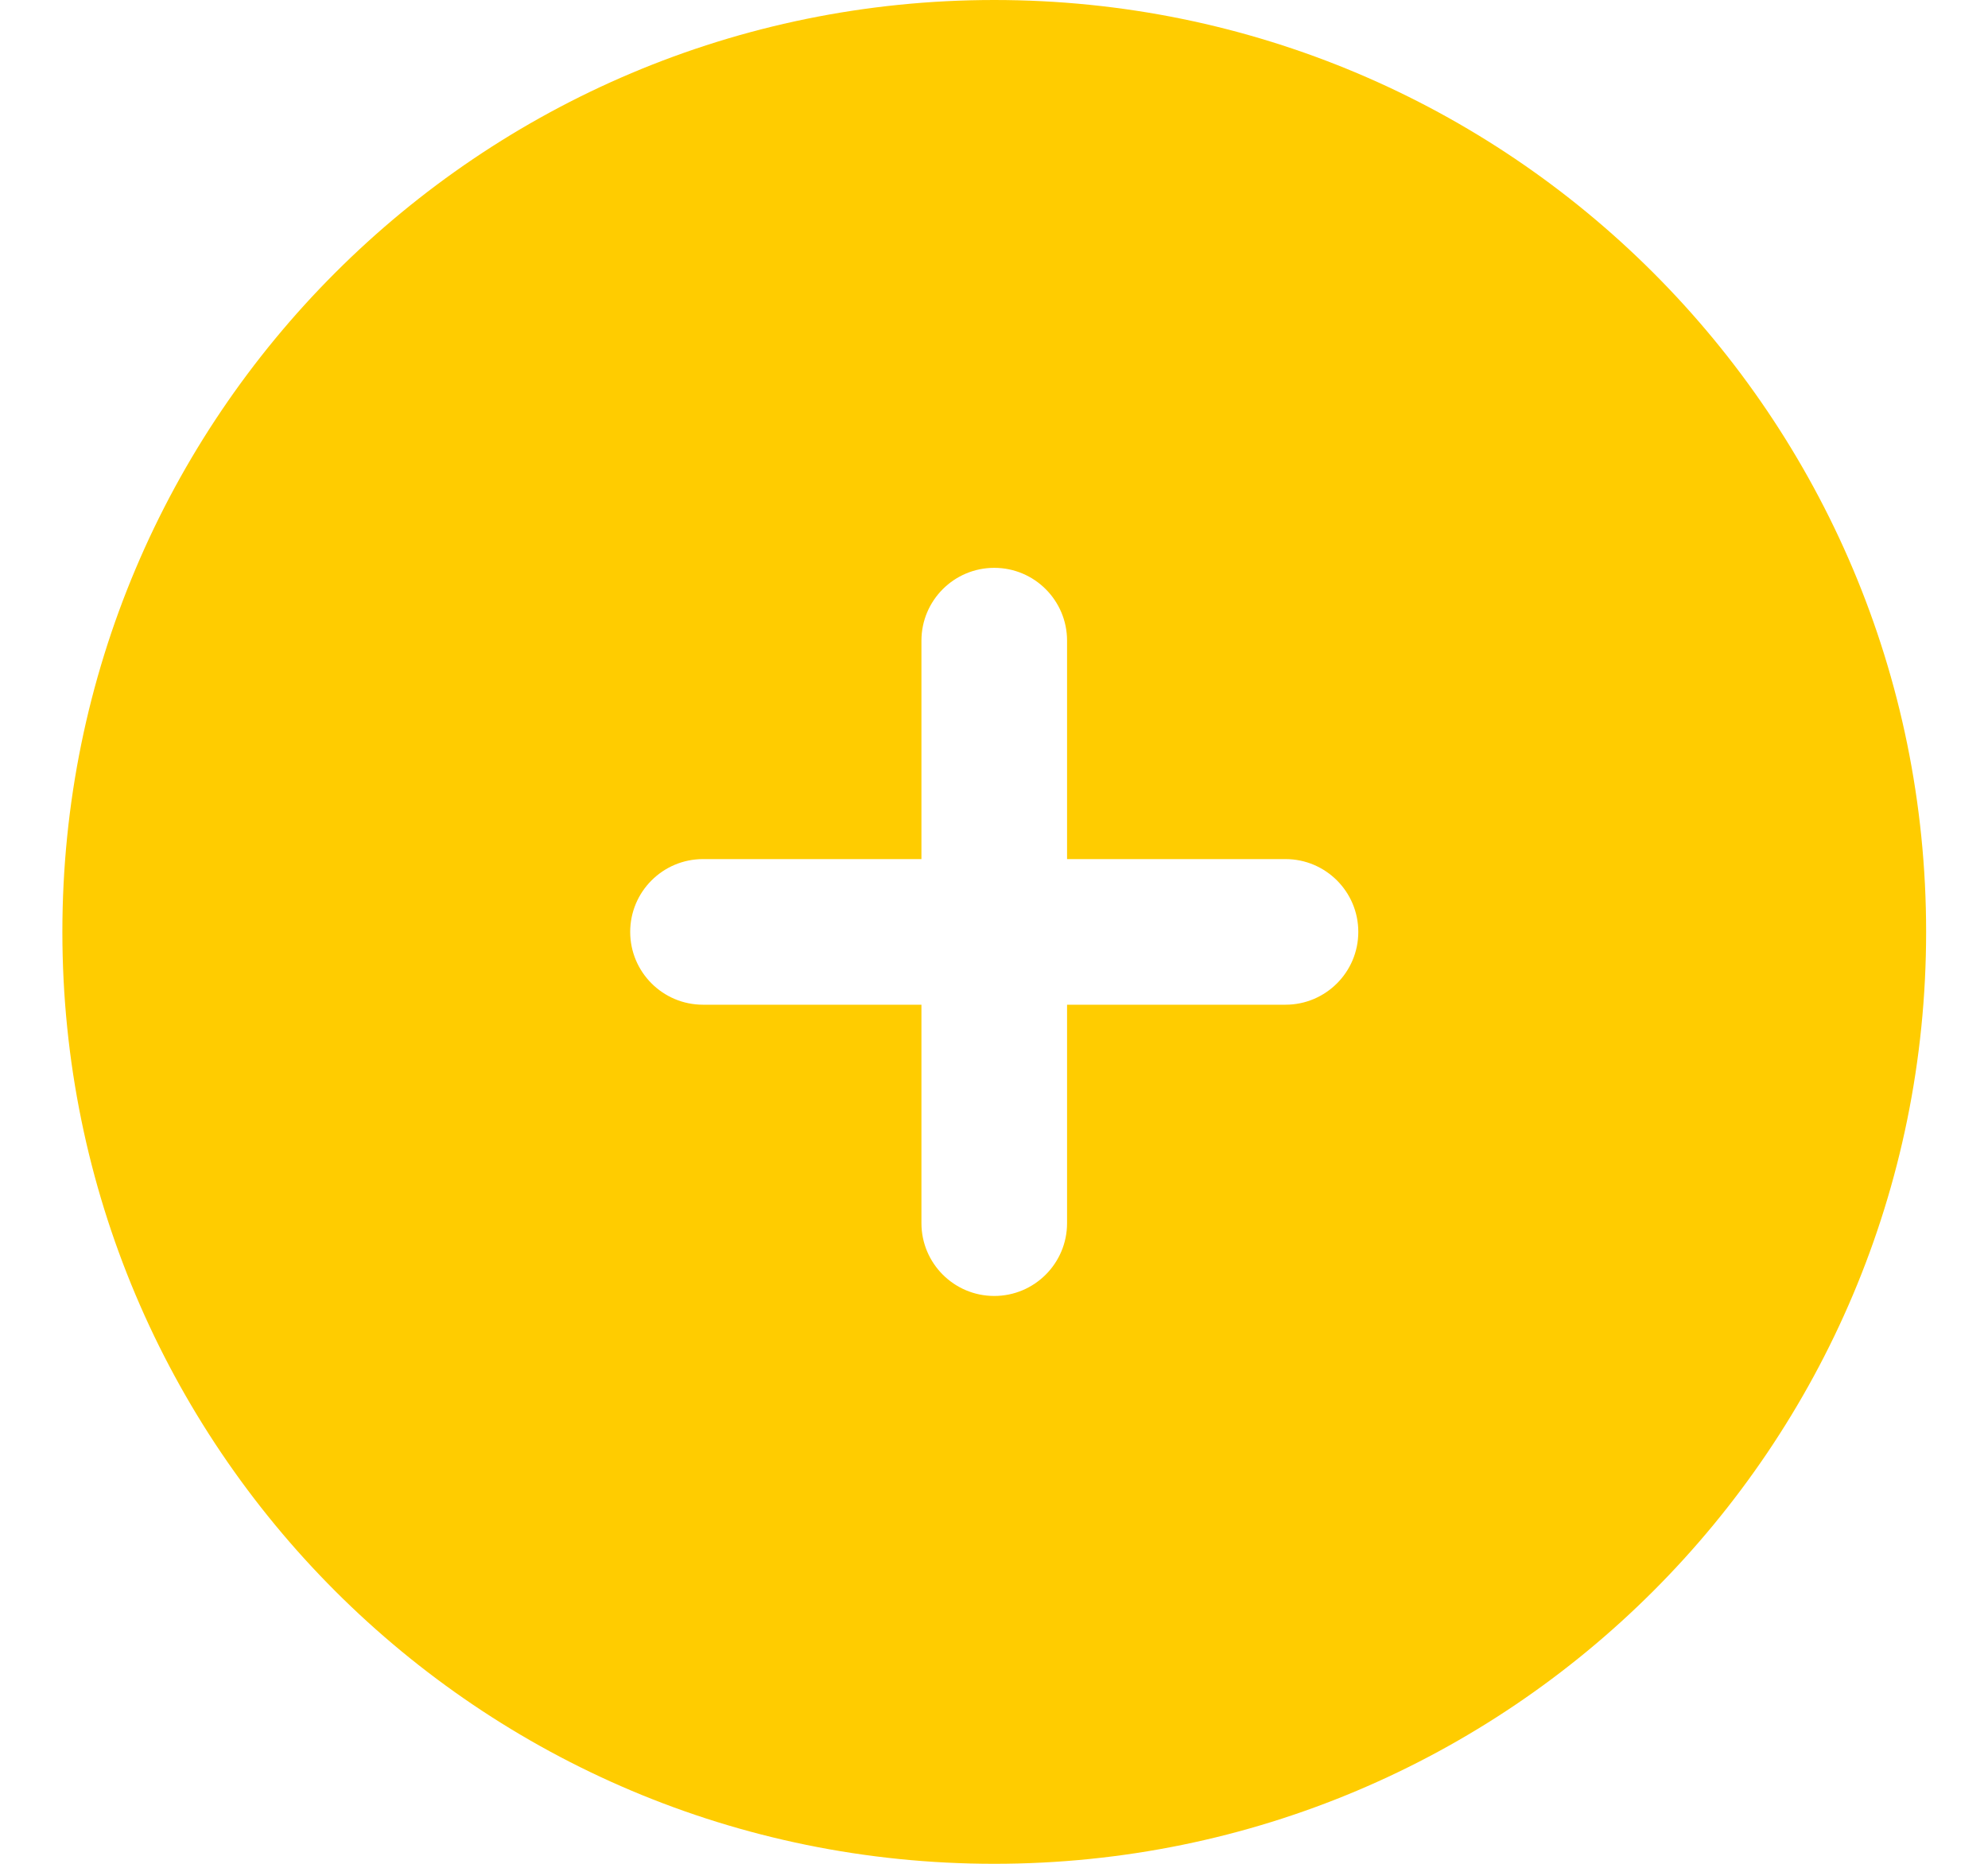 <?xml version="1.0" encoding="UTF-8"?>
<svg width="16px" height="15px" viewBox="0 0 16 15" version="1.1" xmlns="http://www.w3.org/2000/svg" xmlns:xlink="http://www.w3.org/1999/xlink">
    <!-- Generator: sketchtool 60.1 (101010) - https://sketch.com -->
    <title>DC0B568D-11B3-42D2-8310-700808F0E418</title>
    <desc>Created with sketchtool.</desc>
    <g id="Asset-Artboard-Page" stroke="none" stroke-width="1" fill="none" fill-rule="evenodd">
        <g id="ui/Medium/Plus-disc" transform="translate(0.502, 0)" fill="#FFCC00">
            <path d="M7.5,0 C11.646,0 15,3.355 15,7.5 C15,11.646 11.645,15 7.5,15 C3.354,15 0,11.645 0,7.5 C0,3.354 3.355,0 7.5,0 Z M7.5,4.57 C7.176,4.57 6.914,4.833 6.914,5.156 L6.914,5.156 L6.914,6.914 L5.156,6.914 C4.833,6.914 4.57,7.176 4.57,7.5 C4.57,7.824 4.833,8.086 5.156,8.086 L5.156,8.086 L6.914,8.086 L6.914,9.844 C6.914,10.167 7.176,10.43 7.5,10.43 C7.824,10.43 8.086,10.167 8.086,9.844 L8.086,9.844 L8.086,8.086 L9.844,8.086 C10.167,8.086 10.43,7.824 10.43,7.5 C10.43,7.176 10.167,6.914 9.844,6.914 L9.844,6.914 L8.086,6.914 L8.086,5.156 C8.086,4.833 7.824,4.57 7.5,4.57 Z" id="Shape"></path>
        </g>
    </g>
</svg>